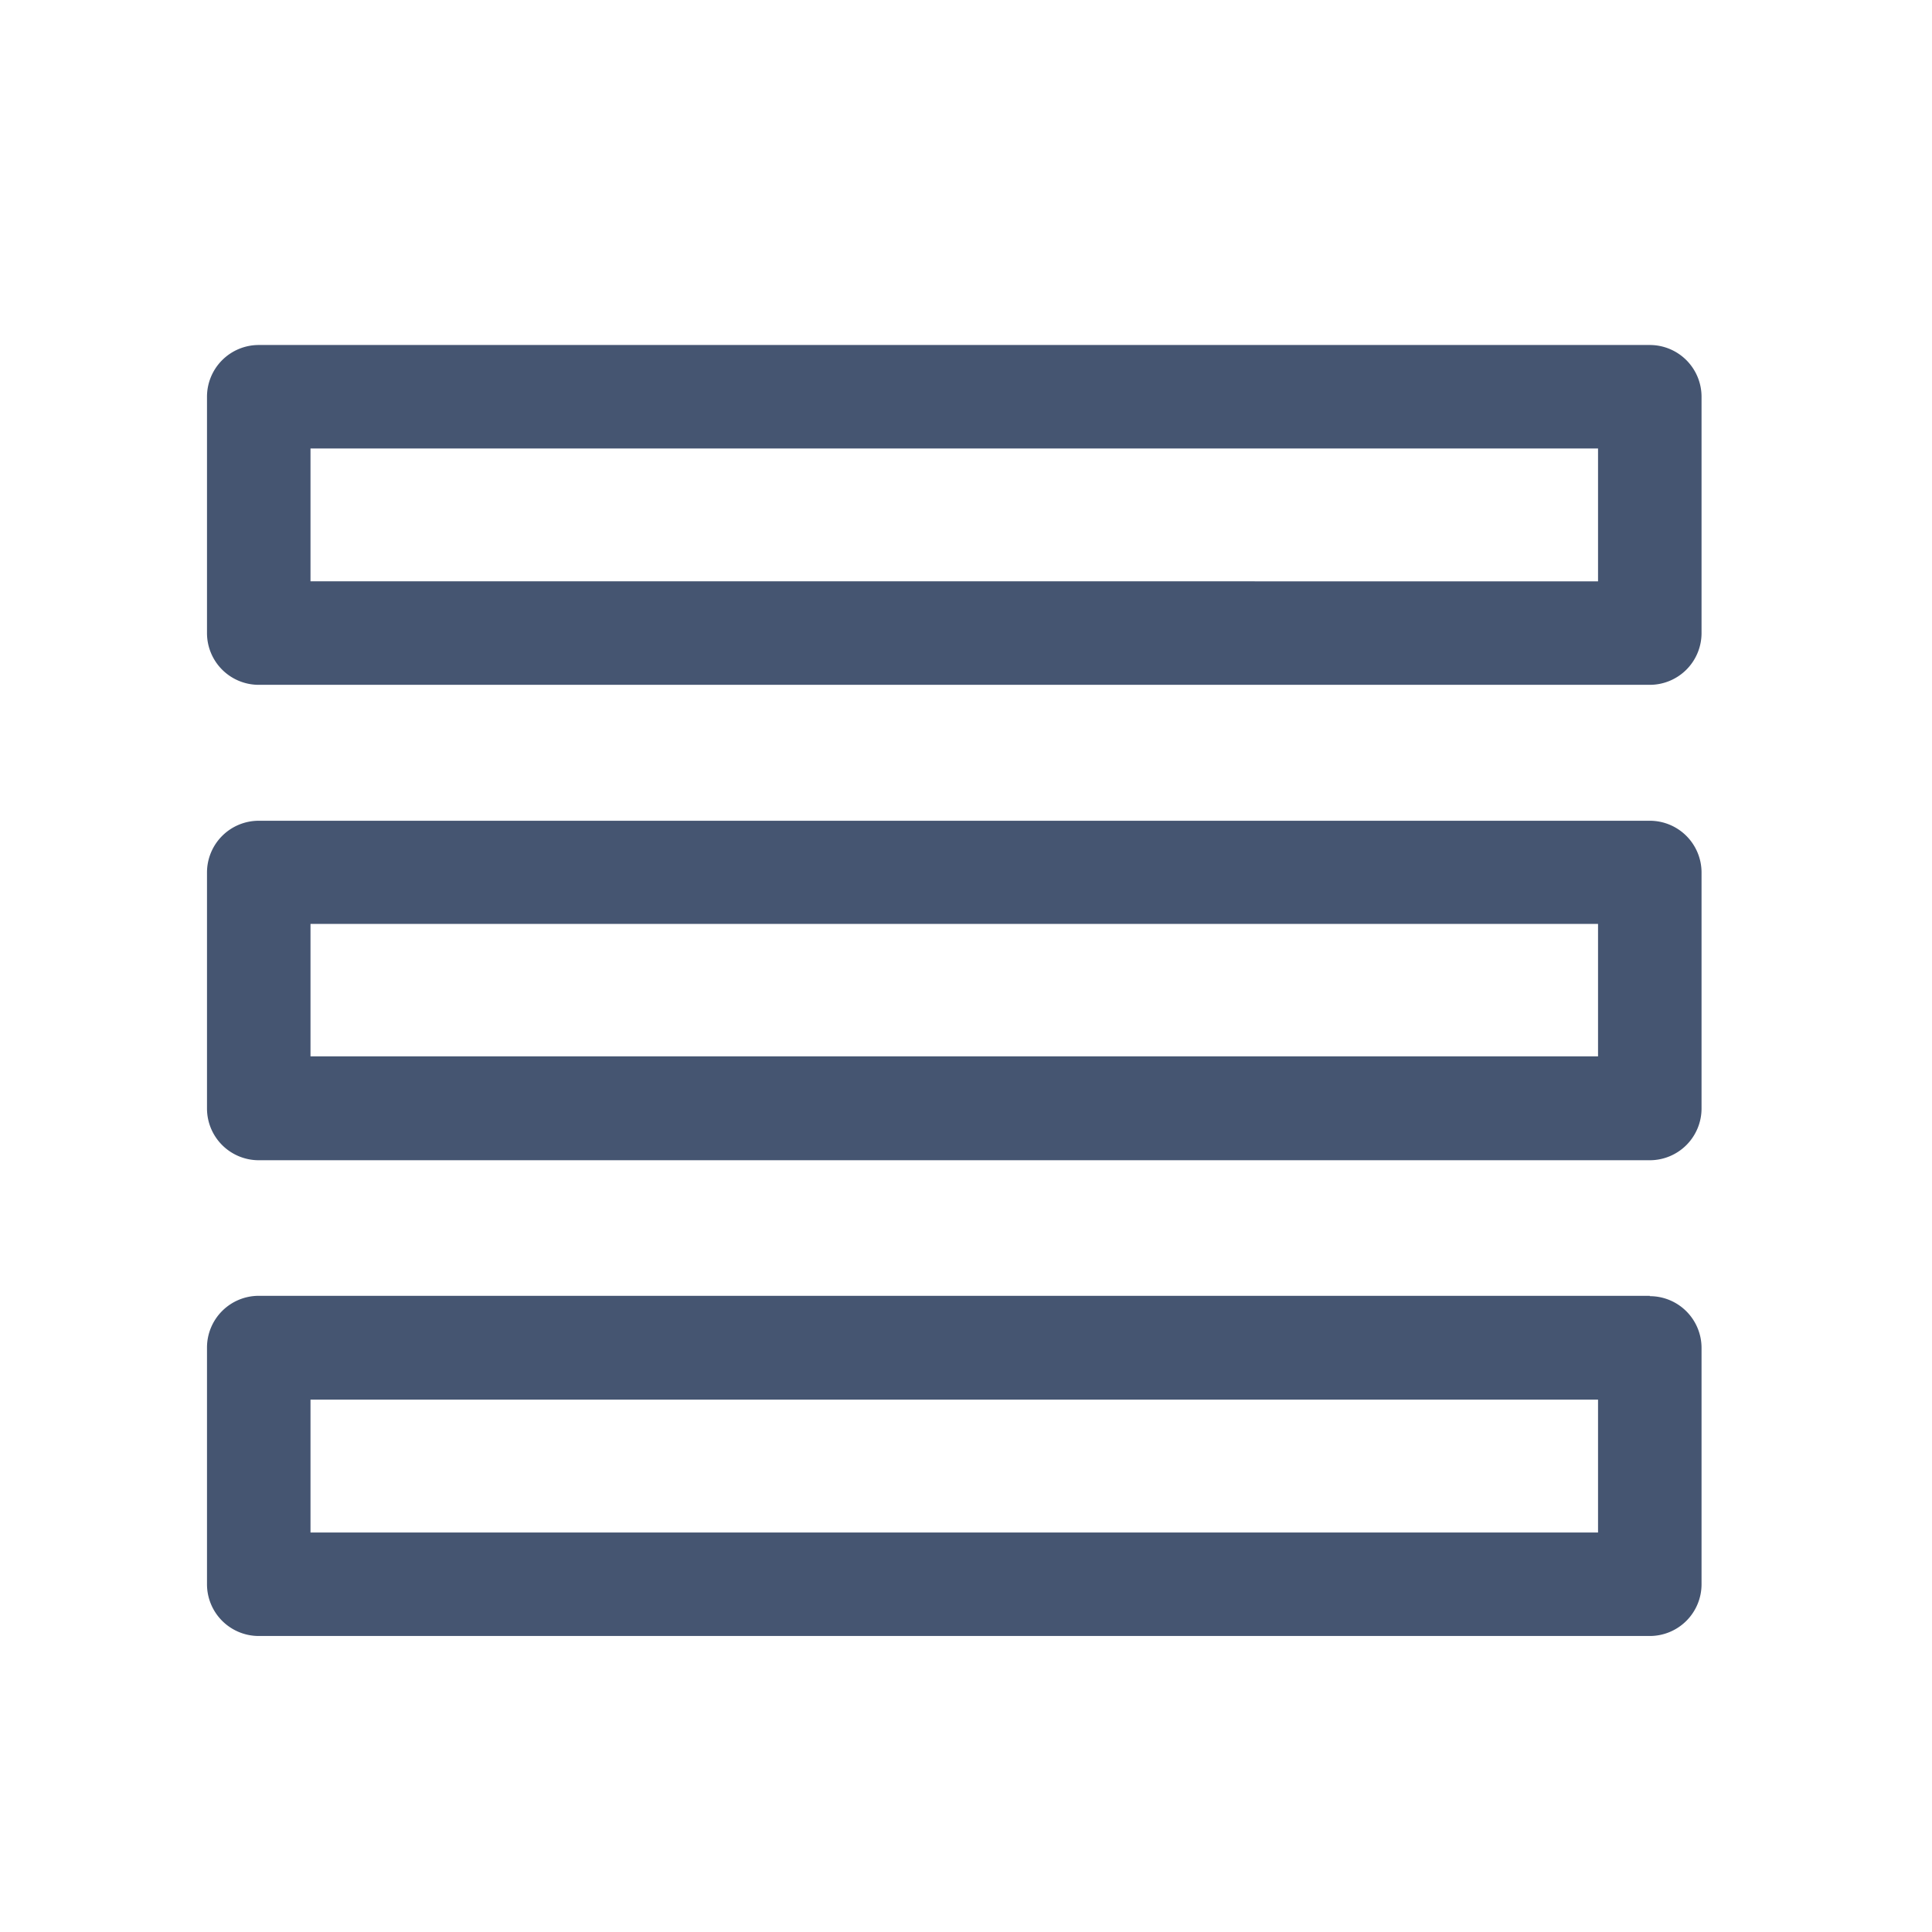 <svg xmlns="http://www.w3.org/2000/svg" width="28" height="28" viewBox="0 0 28 28"><defs><style>.a{fill:#fff;}.b{fill:#455571;}</style></defs><g transform="translate(-76 -670)"><rect class="a" width="28" height="28" transform="translate(76 670)"/><g transform="translate(-4082.34 -578)"><g transform="translate(4161.34 1253)"><path class="b" d="M31.25,13.29H11.09a.75.75,0,0,0-.75.75v3.425a.75.75,0,0,0,.75.75H31.25a.75.75,0,0,0,.75-.75V14.04a.75.75,0,0,0-.75-.75Zm-.75,3.425H11.84V14.79H30.5Zm.75,3.47H11.09a.75.75,0,0,0-.75.75v3.42a.75.75,0,0,0,.75.75H31.25a.75.75,0,0,0,.75-.75v-3.42a.75.75,0,0,0-.75-.75ZM30.5,23.6H11.84v-1.92H30.5Zm.75,3.47H11.09a.75.75,0,0,0-.75.75V31.25a.75.75,0,0,0,.75.75H31.25a.75.75,0,0,0,.75-.75V27.825a.75.75,0,0,0-.75-.75ZM30.5,30.5H11.84V28.575H30.5Z" transform="translate(-10.34 -13.29)"/></g></g></g></svg>